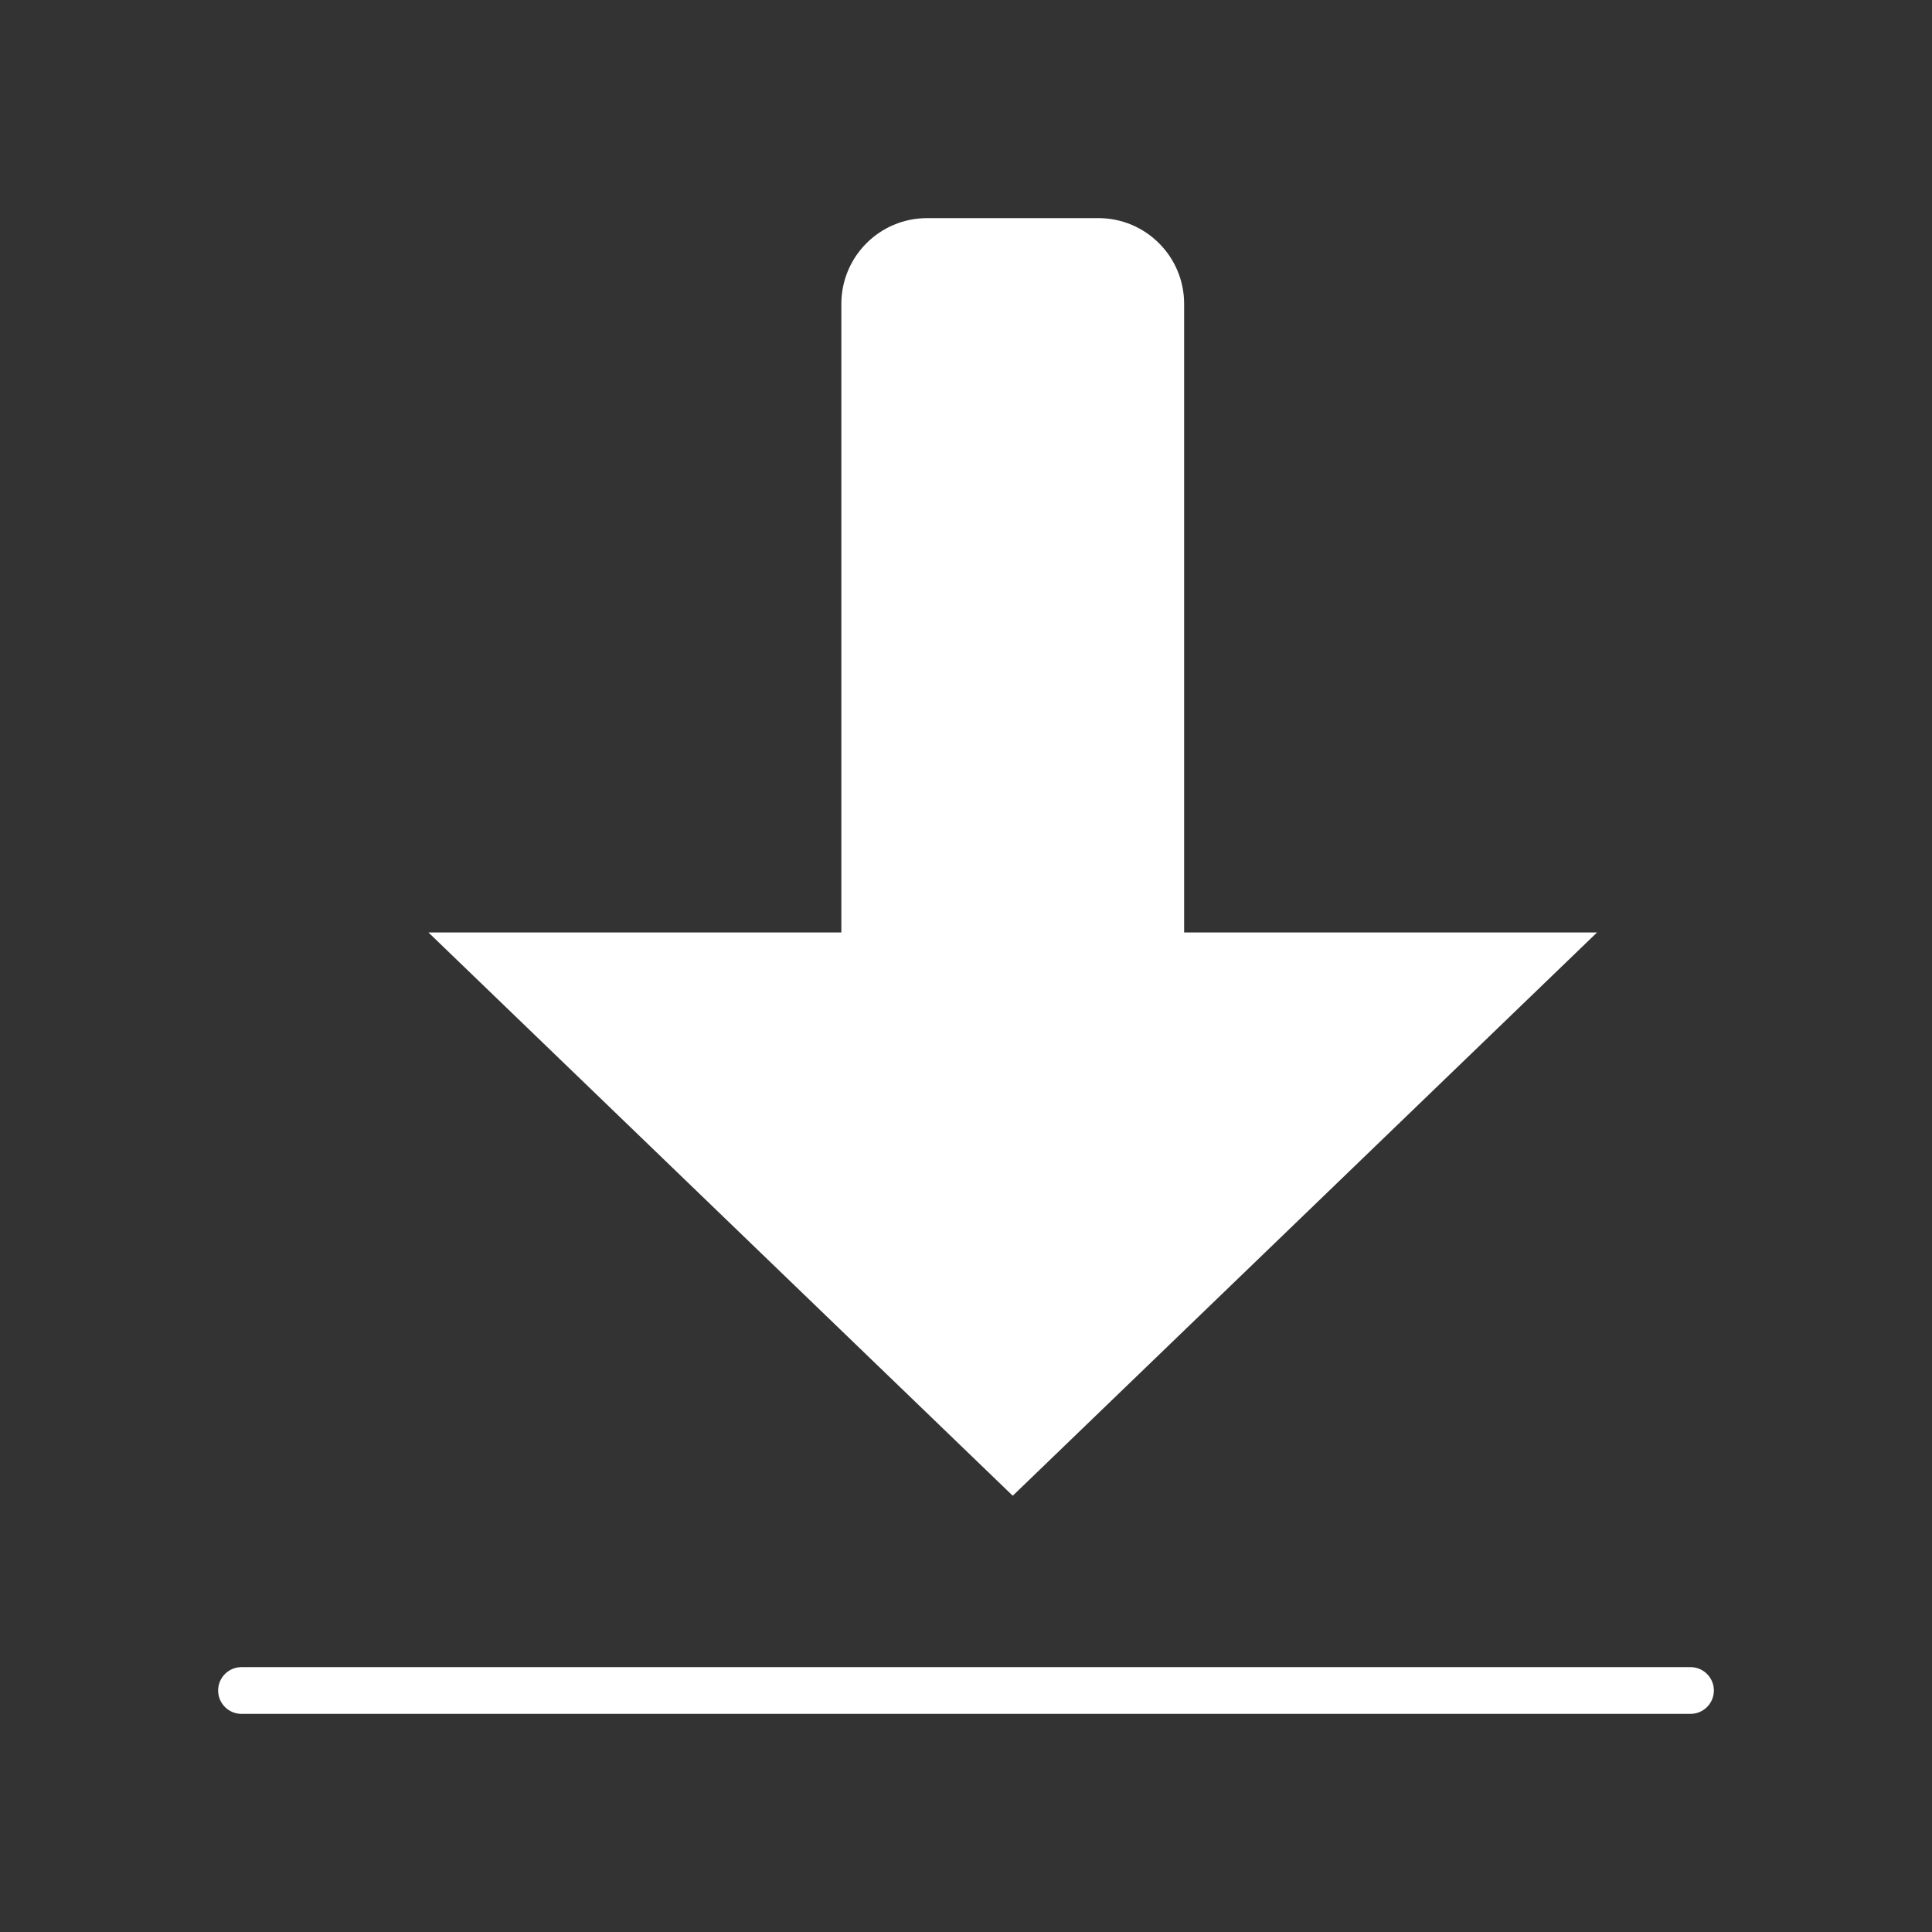 <?xml version="1.0" encoding="UTF-8" standalone="no"?><!DOCTYPE svg PUBLIC "-//W3C//DTD SVG 1.1//EN" "http://www.w3.org/Graphics/SVG/1.1/DTD/svg11.dtd"><svg width="100%" height="100%" viewBox="0 0 124 124" version="1.1" xmlns="http://www.w3.org/2000/svg" xmlns:xlink="http://www.w3.org/1999/xlink" xml:space="preserve" xmlns:serif="http://www.serif.com/" style="fill-rule:evenodd;clip-rule:evenodd;stroke-linejoin:round;stroke-miterlimit:2;"><rect x="0" y="0" width="124" height="124" fill="#333333" stroke="none"/><g id="Download"><g><path d="M76,19.5c0,-3.036 -2.464,-5.5 -5.5,-5.5l-11,0c-3.036,0 -5.5,2.464 -5.5,5.5l0,51.602c0,3.036 2.464,5.5 5.5,5.5l11,0c3.036,0 5.5,-2.464 5.5,-5.5l0,-51.602Z" style="fill:#fff;"/><path d="M65,96l-37.5,-36.151l75,0l-37.5,36.151Z" style="fill:#fff;"/></g><path d="M110,108.5c0,-0.828 -0.672,-1.5 -1.5,-1.5l-93,0c-0.828,0 -1.5,0.672 -1.5,1.5c0,0.828 0.672,1.5 1.5,1.5l93,0c0.828,0 1.5,-0.672 1.5,-1.5Z" style="fill:#fff;"/></g></svg>